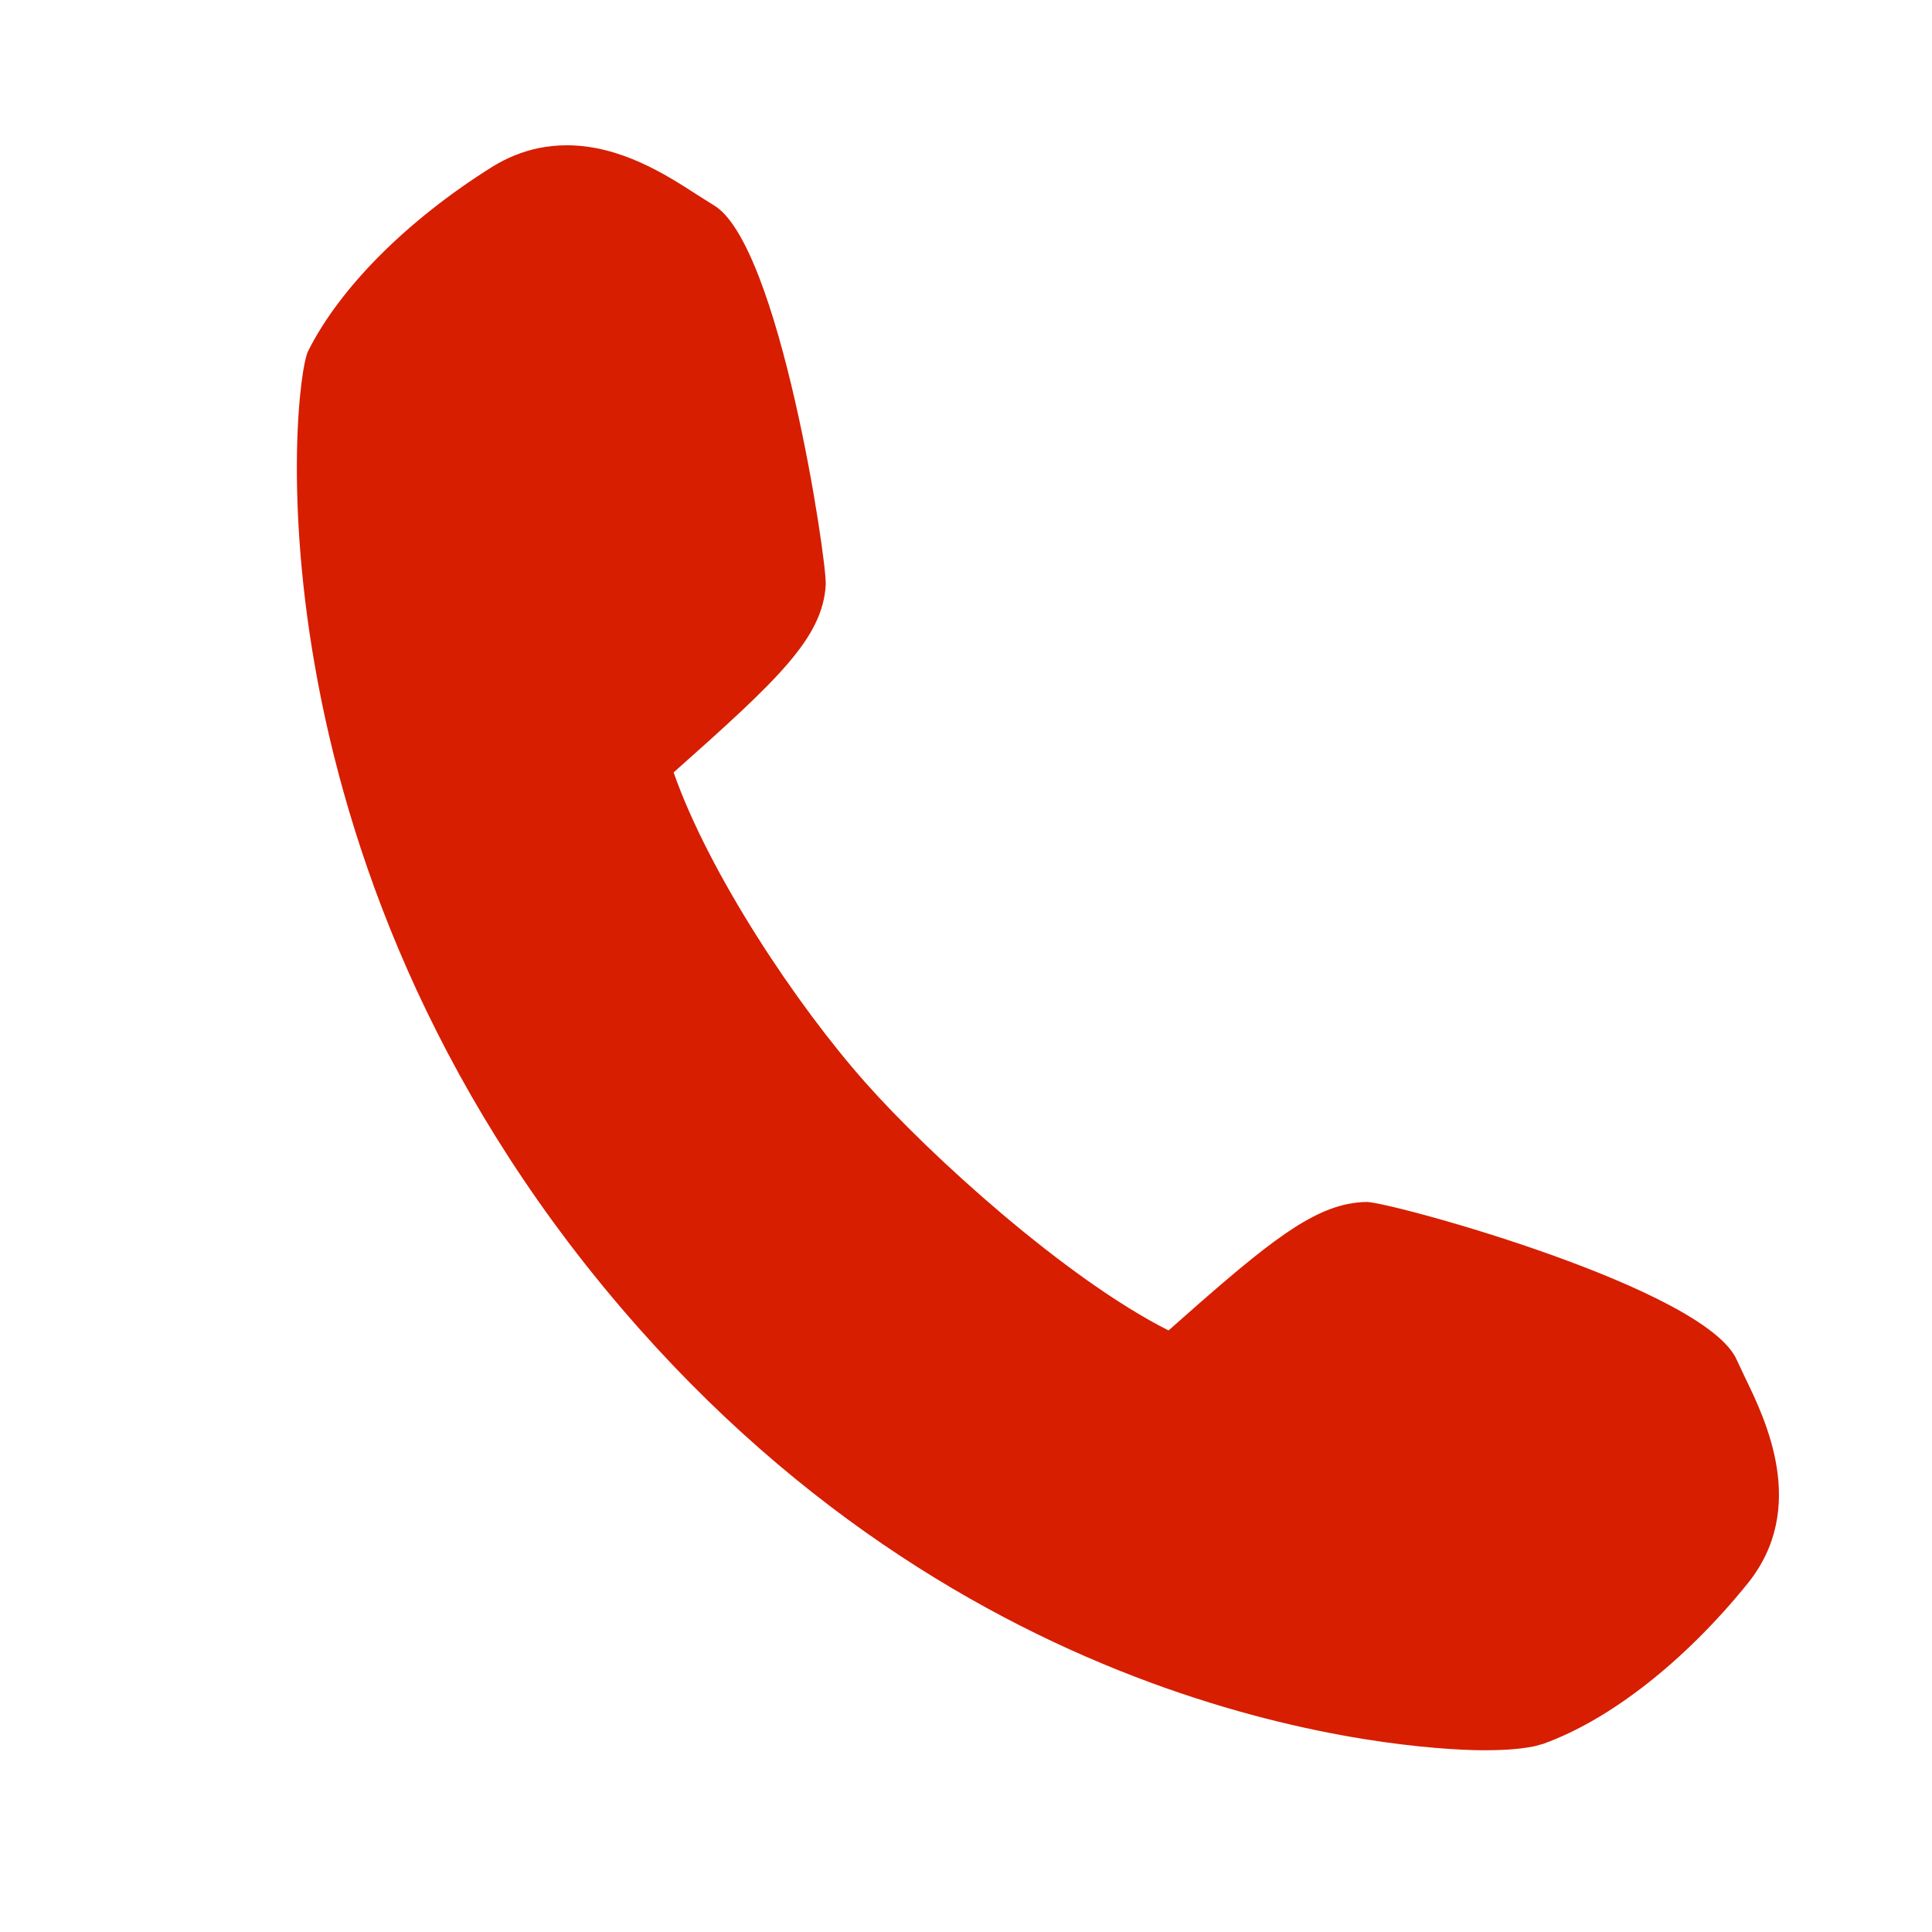 <?xml version="1.0" encoding="utf-8"?>
<!-- Generator: Adobe Illustrator 16.0.4, SVG Export Plug-In . SVG Version: 6.00 Build 0)  -->
<!DOCTYPE svg PUBLIC "-//W3C//DTD SVG 1.1//EN" "http://www.w3.org/Graphics/SVG/1.1/DTD/svg11.dtd">
<svg version="1.1" id="Layer_1" xmlns="http://www.w3.org/2000/svg" xmlns:xlink="http://www.w3.org/1999/xlink" x="0px" y="0px"
	 width="30px" height="30px" viewBox="0 0 30 30" enable-background="new 0 0 30 30" xml:space="preserve">
<path fill="#D71E00" d="M27.096,21.388l-0.125-0.266c-0.473-1.108-5.289-2.433-5.739-2.458c-0.102,0-0.205,0.012-0.305,0.032
	c-0.695,0.142-1.418,0.755-2.782,1.963c-1.596-0.804-3.709-2.722-4.702-3.843c-1.073-1.208-2.433-3.25-2.983-4.822
	c1.629-1.447,2.312-2.088,2.362-2.91c0.022-0.368-0.717-5.31-1.745-5.901l-0.254-0.16c-0.473-0.306-1.187-0.767-2.022-0.767
	c-0.147,0-0.293,0.015-0.434,0.043C8.115,2.351,7.871,2.449,7.639,2.593C6.322,3.42,5.282,4.461,4.785,5.45
	C4.532,5.958,3.738,13.65,9.916,20.62c5.649,6.373,12.389,6.558,13.139,6.558c0.217,0,0.521-0.01,0.771-0.062
	c0.015-0.004,0.121-0.032,0.135-0.037c1.04-0.374,2.198-1.281,3.176-2.49C28.083,23.417,27.414,22.042,27.096,21.388z"/>
</svg>
